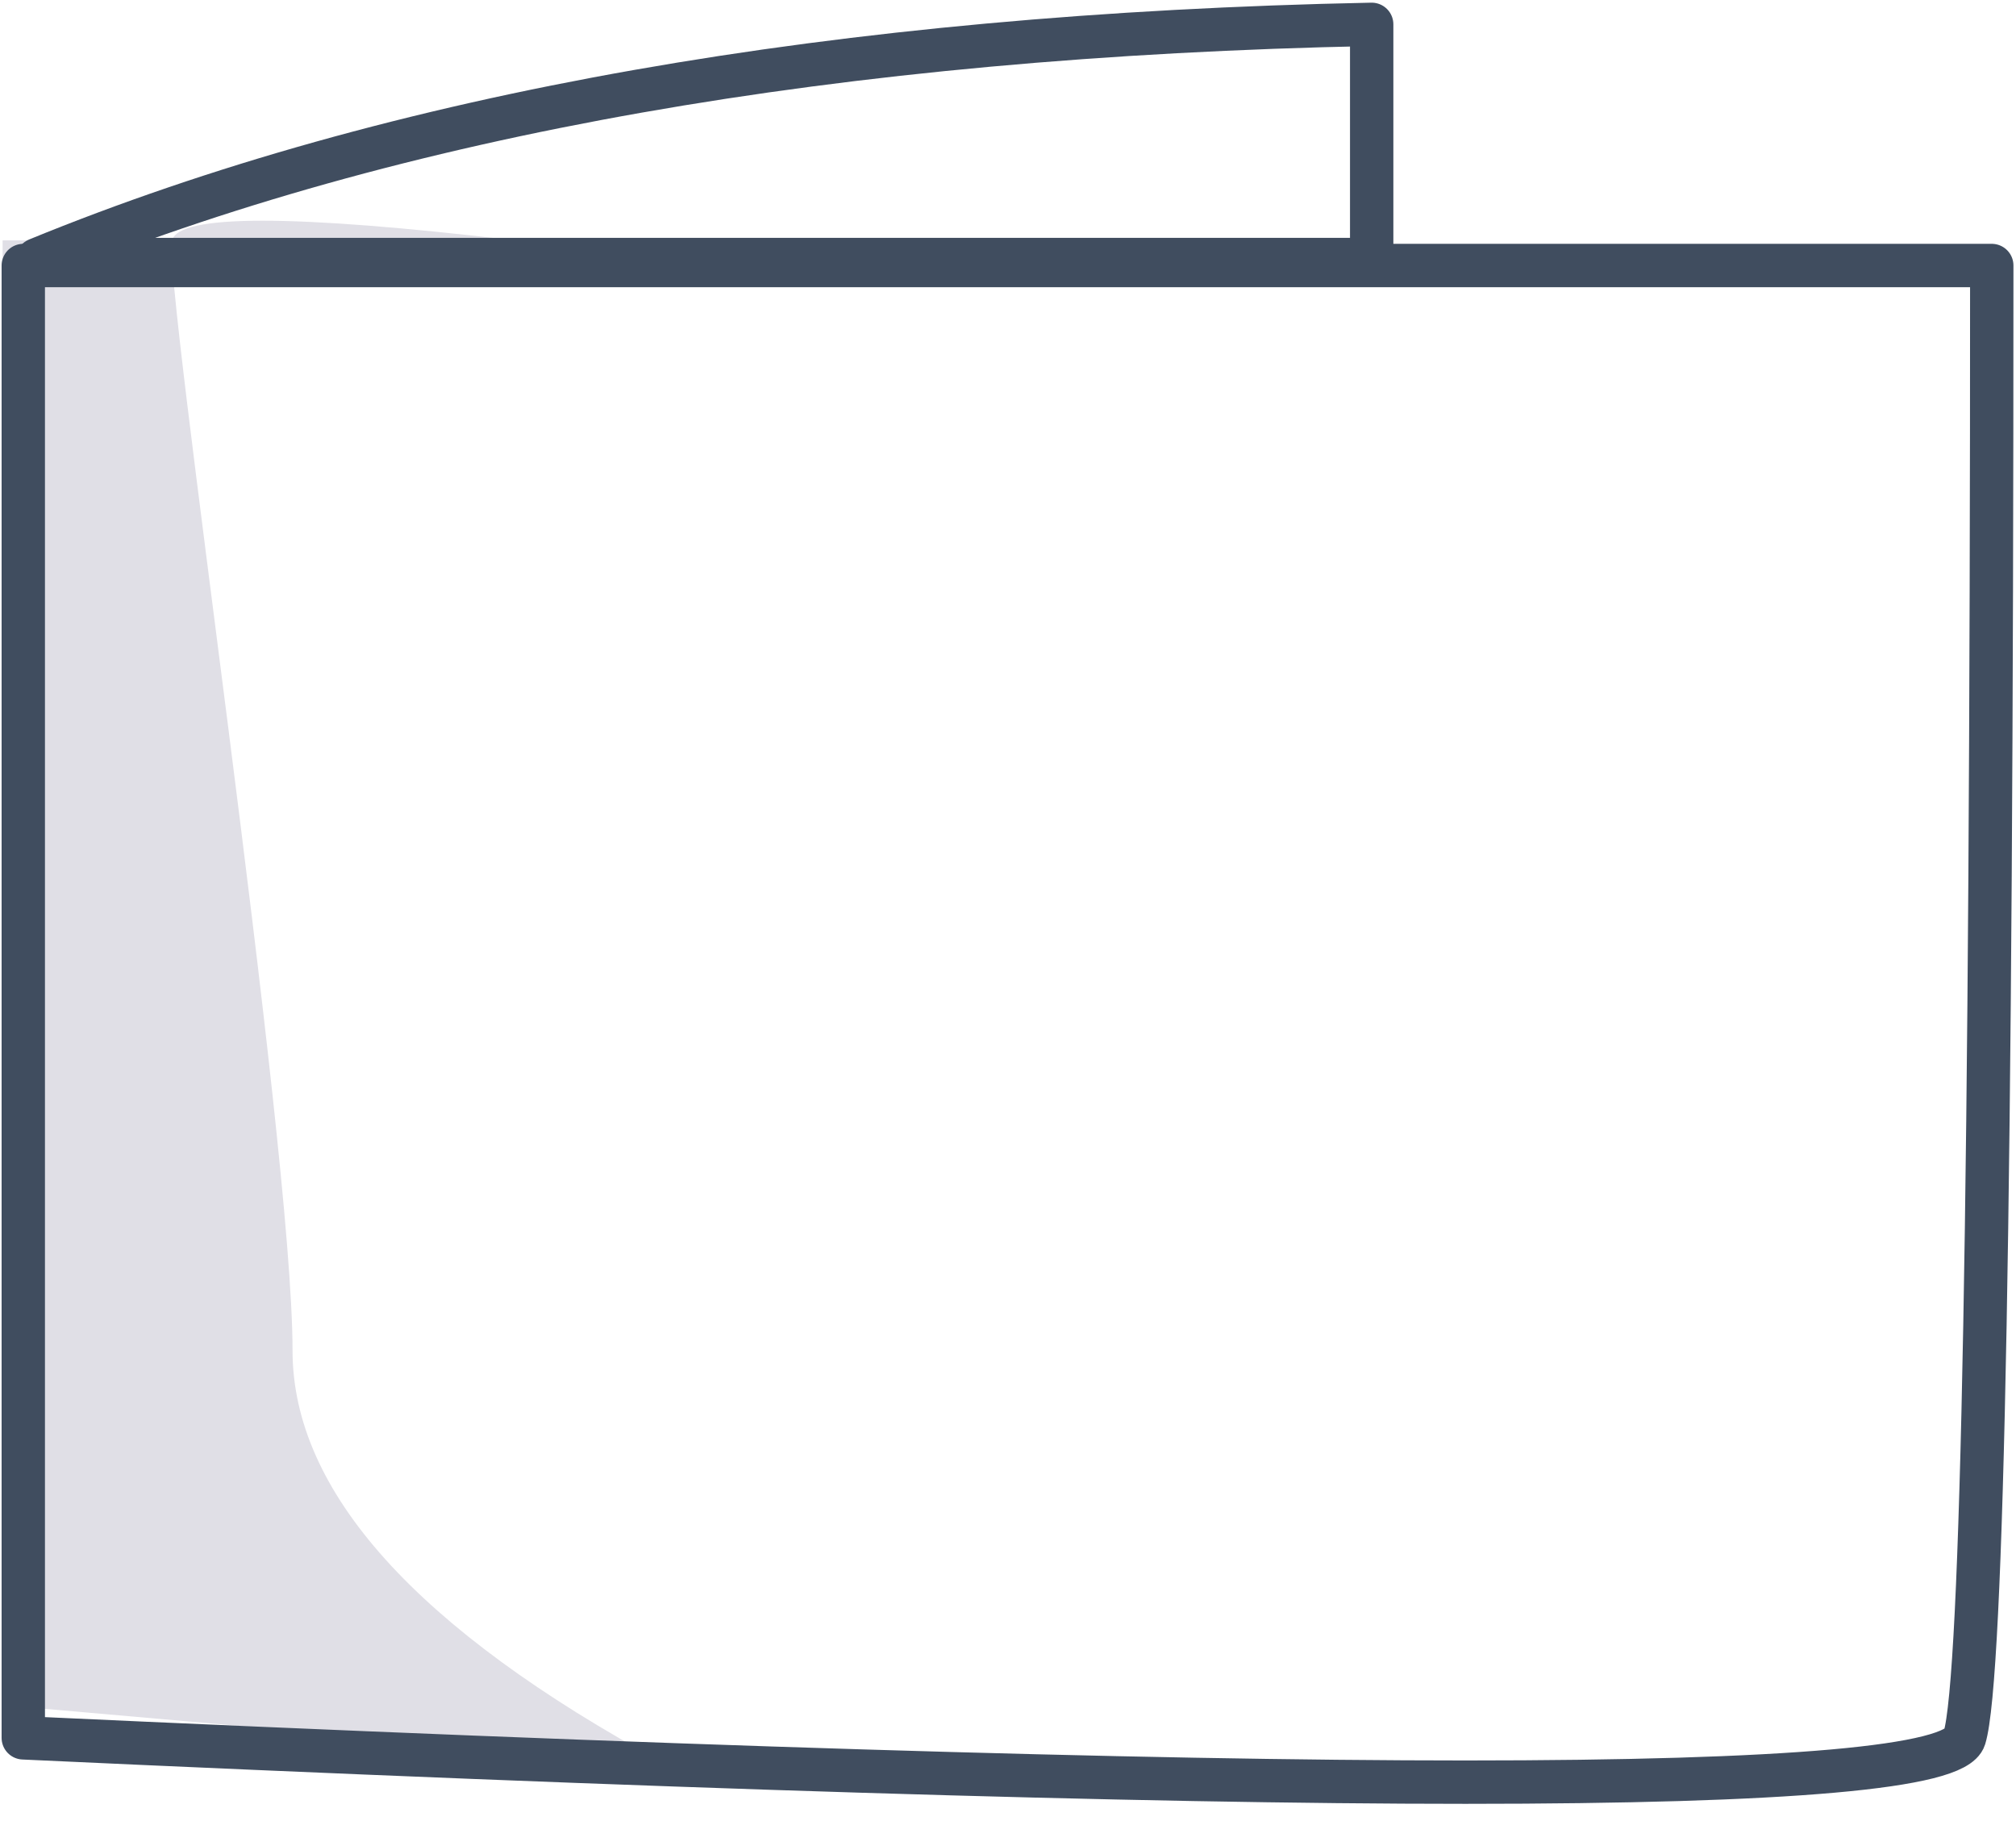 <?xml version="1.0" encoding="UTF-8"?>
<svg width="93px" height="84px" viewBox="0 0 93 84" version="1.1" xmlns="http://www.w3.org/2000/svg" xmlns:xlink="http://www.w3.org/1999/xlink">
    <!-- Generator: Sketch 48.2 (47327) - http://www.bohemiancoding.com/sketch -->
    <title>greeting_card</title>
    <desc>Created with Sketch.</desc>
    <defs></defs>
    <g id="04_Choose_the_Format" stroke="none" stroke-width="1" fill="none" fill-rule="evenodd" transform="translate(-536, -296)">
        <g id="card" transform="translate(443, 250)">
            <g id="greeting_card" transform="translate(92, 46)">
                <path d="M24.746,11.089 C14.508,9.878 9.239,9.878 8.94,11.089 C8.492,12.906 14.495,52.547 14.495,62.295 C14.495,68.794 20.205,75.14 31.623,81.332 L2.58,78.781 L1.12,68.428 L1.12,11.089" id="Path-5" fill="#E0DFE6"></path>
                <path d="M2.074,80.162 C60.932,82.887 90.781,82.887 91.622,80.162 C92.462,77.436 92.882,54.797 92.882,12.247 L2.074,12.247 L2.074,80.162 Z" id="Path-6" stroke="#404D5F" stroke-width="2" stroke-linecap="round" stroke-linejoin="round"></path>
                <path d="M2.723,11.972 C19.165,5.237 39.683,1.621 64.277,1.123 C64.277,5.763 64.277,9.38 64.277,11.972 L2.723,11.972 Z" id="Path-7" stroke="#404D5F" stroke-width="2" stroke-linecap="round" stroke-linejoin="round"></path>
            </g>
        </g>
    </g>
</svg>